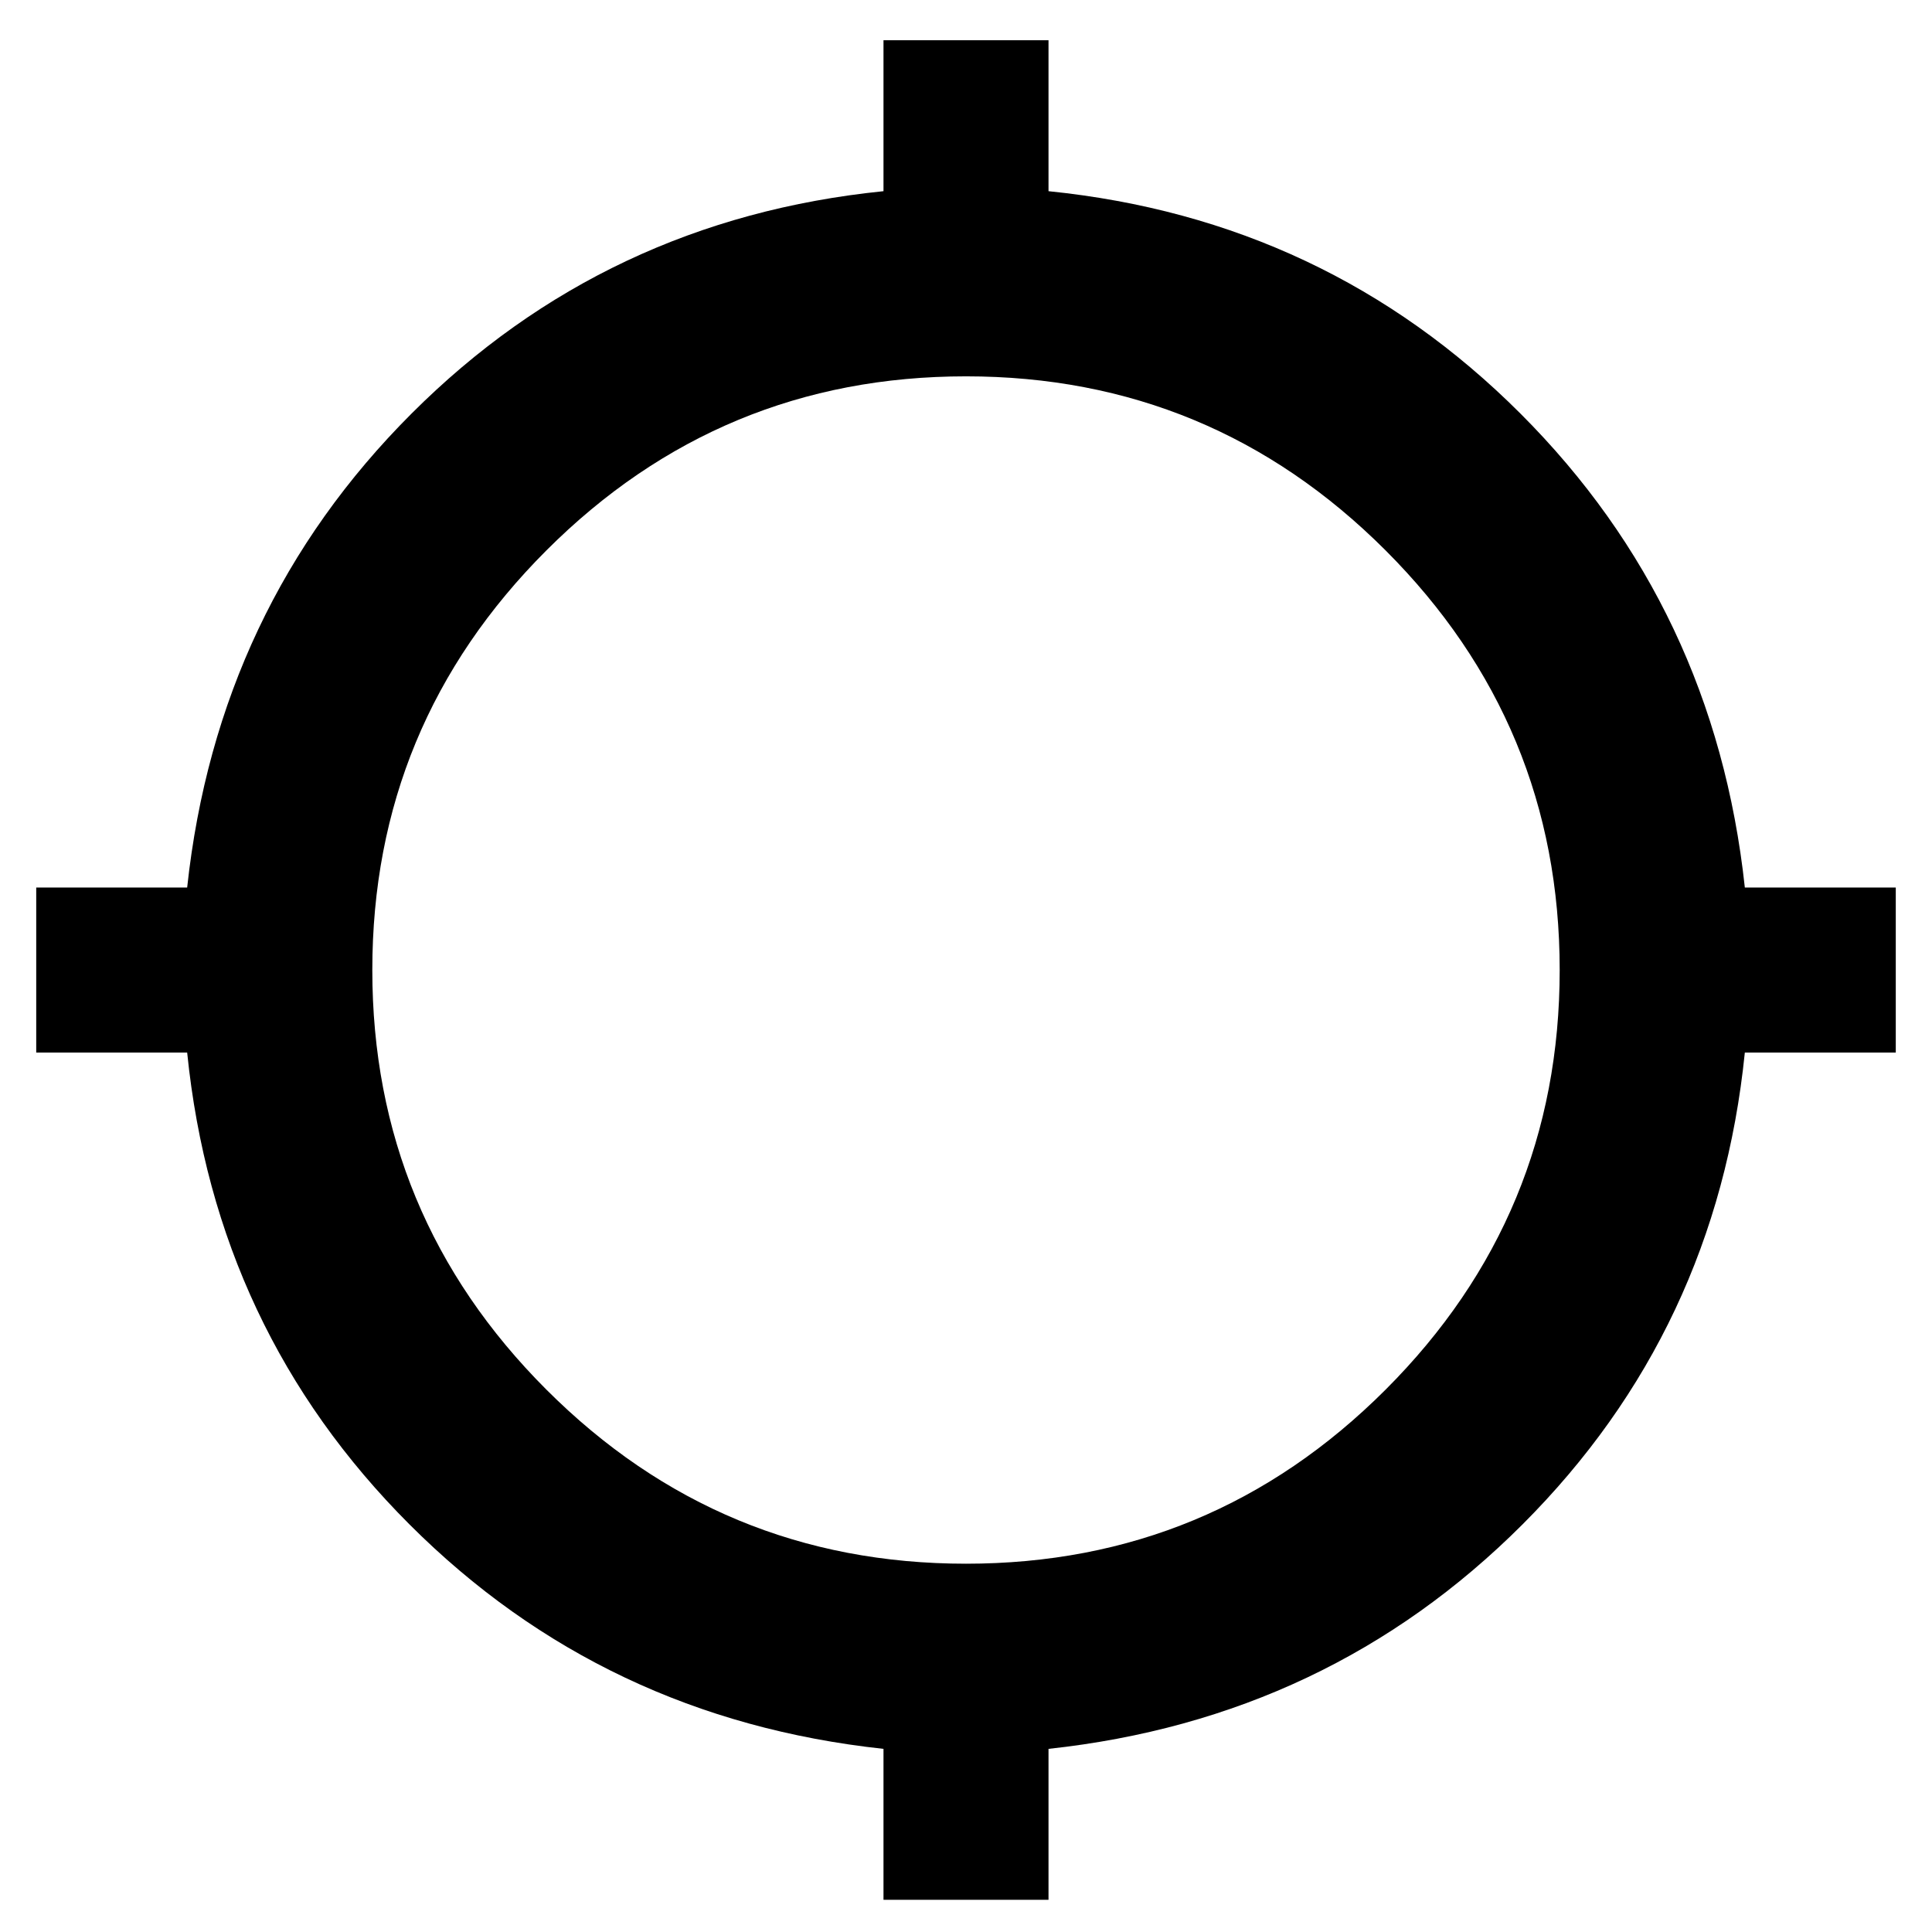 <svg xmlns="http://www.w3.org/2000/svg" height="48" width="48"><path d="M21.95 47.2V43.45Q15 42.7 10.175 37.875Q5.35 33.05 4.65 26.15H0.9V22.05H4.65Q5.4 15.1 10.225 10.275Q15.05 5.45 21.95 4.75V1H26.05V4.75Q32.95 5.45 37.775 10.275Q42.6 15.1 43.35 22.05H47.1V26.15H43.35Q42.65 33.05 37.825 37.875Q33 42.7 26.05 43.45V47.2ZM24 38.85Q30.1 38.85 34.425 34.525Q38.75 30.2 38.75 24.1Q38.75 18 34.425 13.675Q30.1 9.35 24 9.35Q17.9 9.35 13.575 13.675Q9.25 18 9.25 24.1Q9.25 30.2 13.575 34.525Q17.9 38.85 24 38.85Z"/></svg>